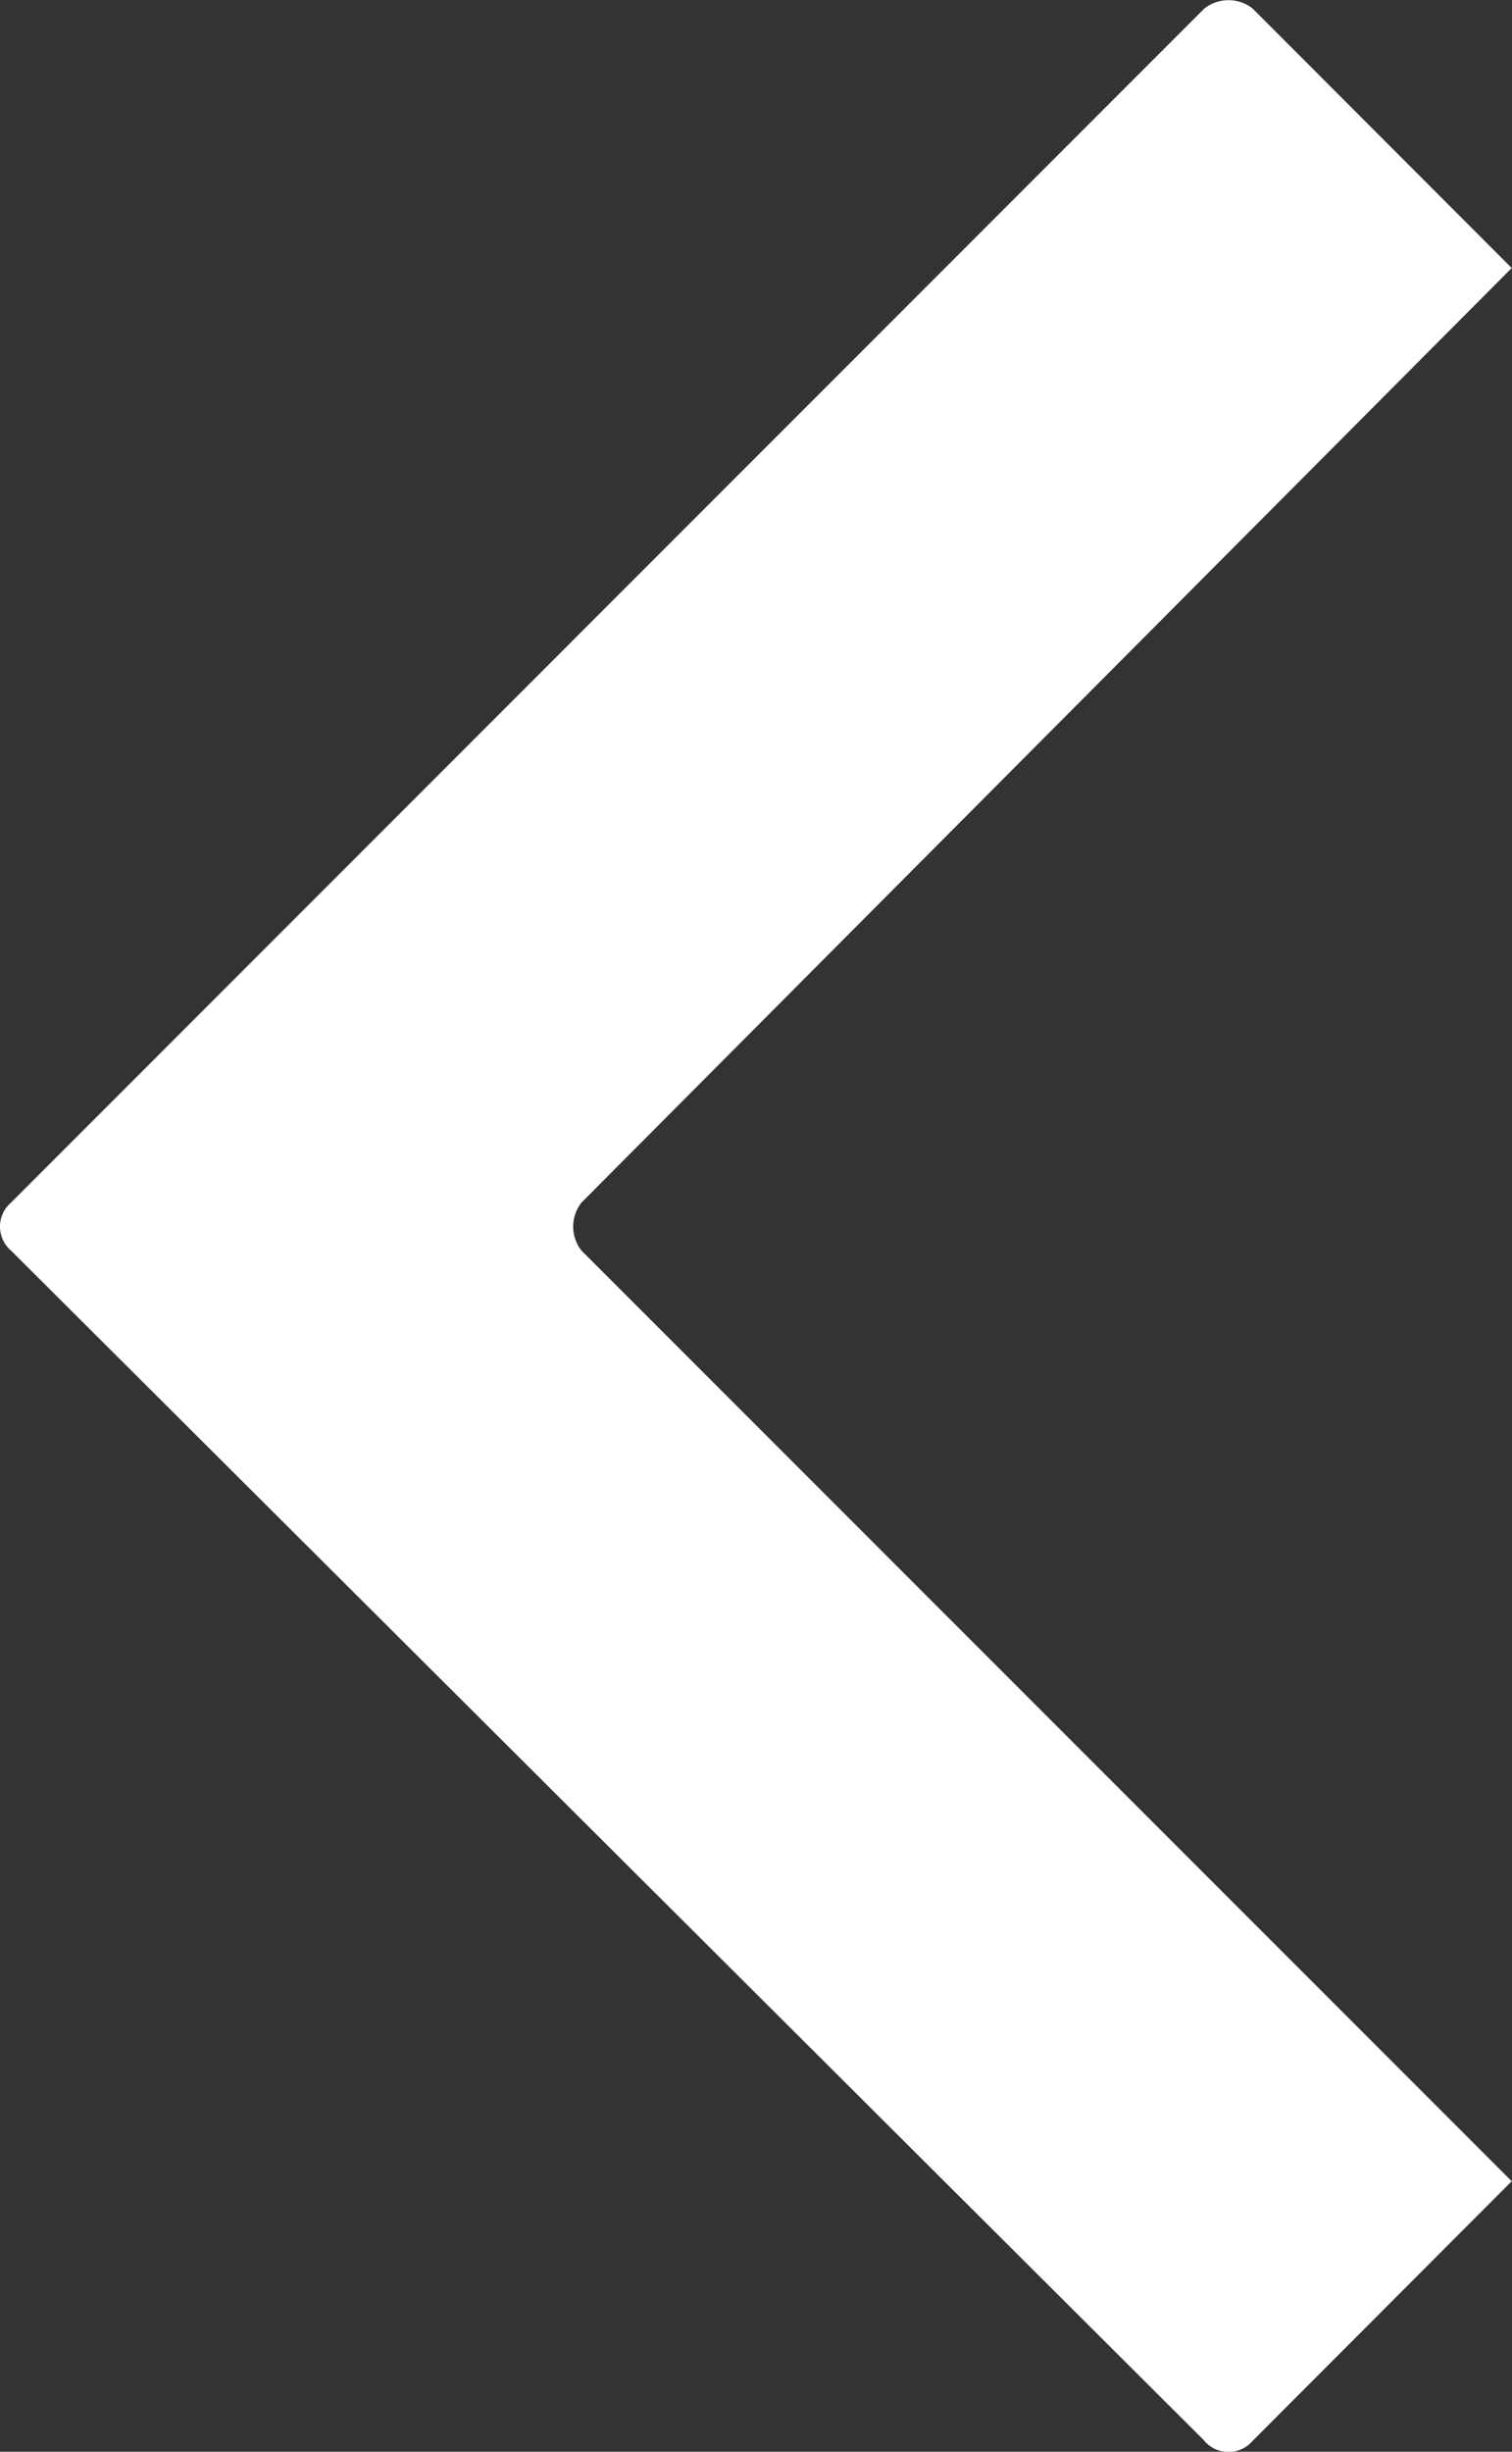 <svg xmlns="http://www.w3.org/2000/svg" width="26.262" height="42.561" viewBox="0 0 26.262 42.561">
  <rect x="0" y="0" width="26.262" height="42.561" fill="#333333" stroke="none"/>
  <path id="Path_443" data-name="Path 443" d="M211.166,532.758,190.441,512.1a.549.549,0,0,1,0-.836l20.725-20.727a.679.679,0,0,1,.839,0l4.5,4.505-16.156,16.222a.674.674,0,0,0,0,.836l16.156,16.154-4.5,4.507a.552.552,0,0,1-.839,0Z" transform="translate(-190.248 -490.389)" fill="#fff" fill-rule="evenodd"/>
</svg>

